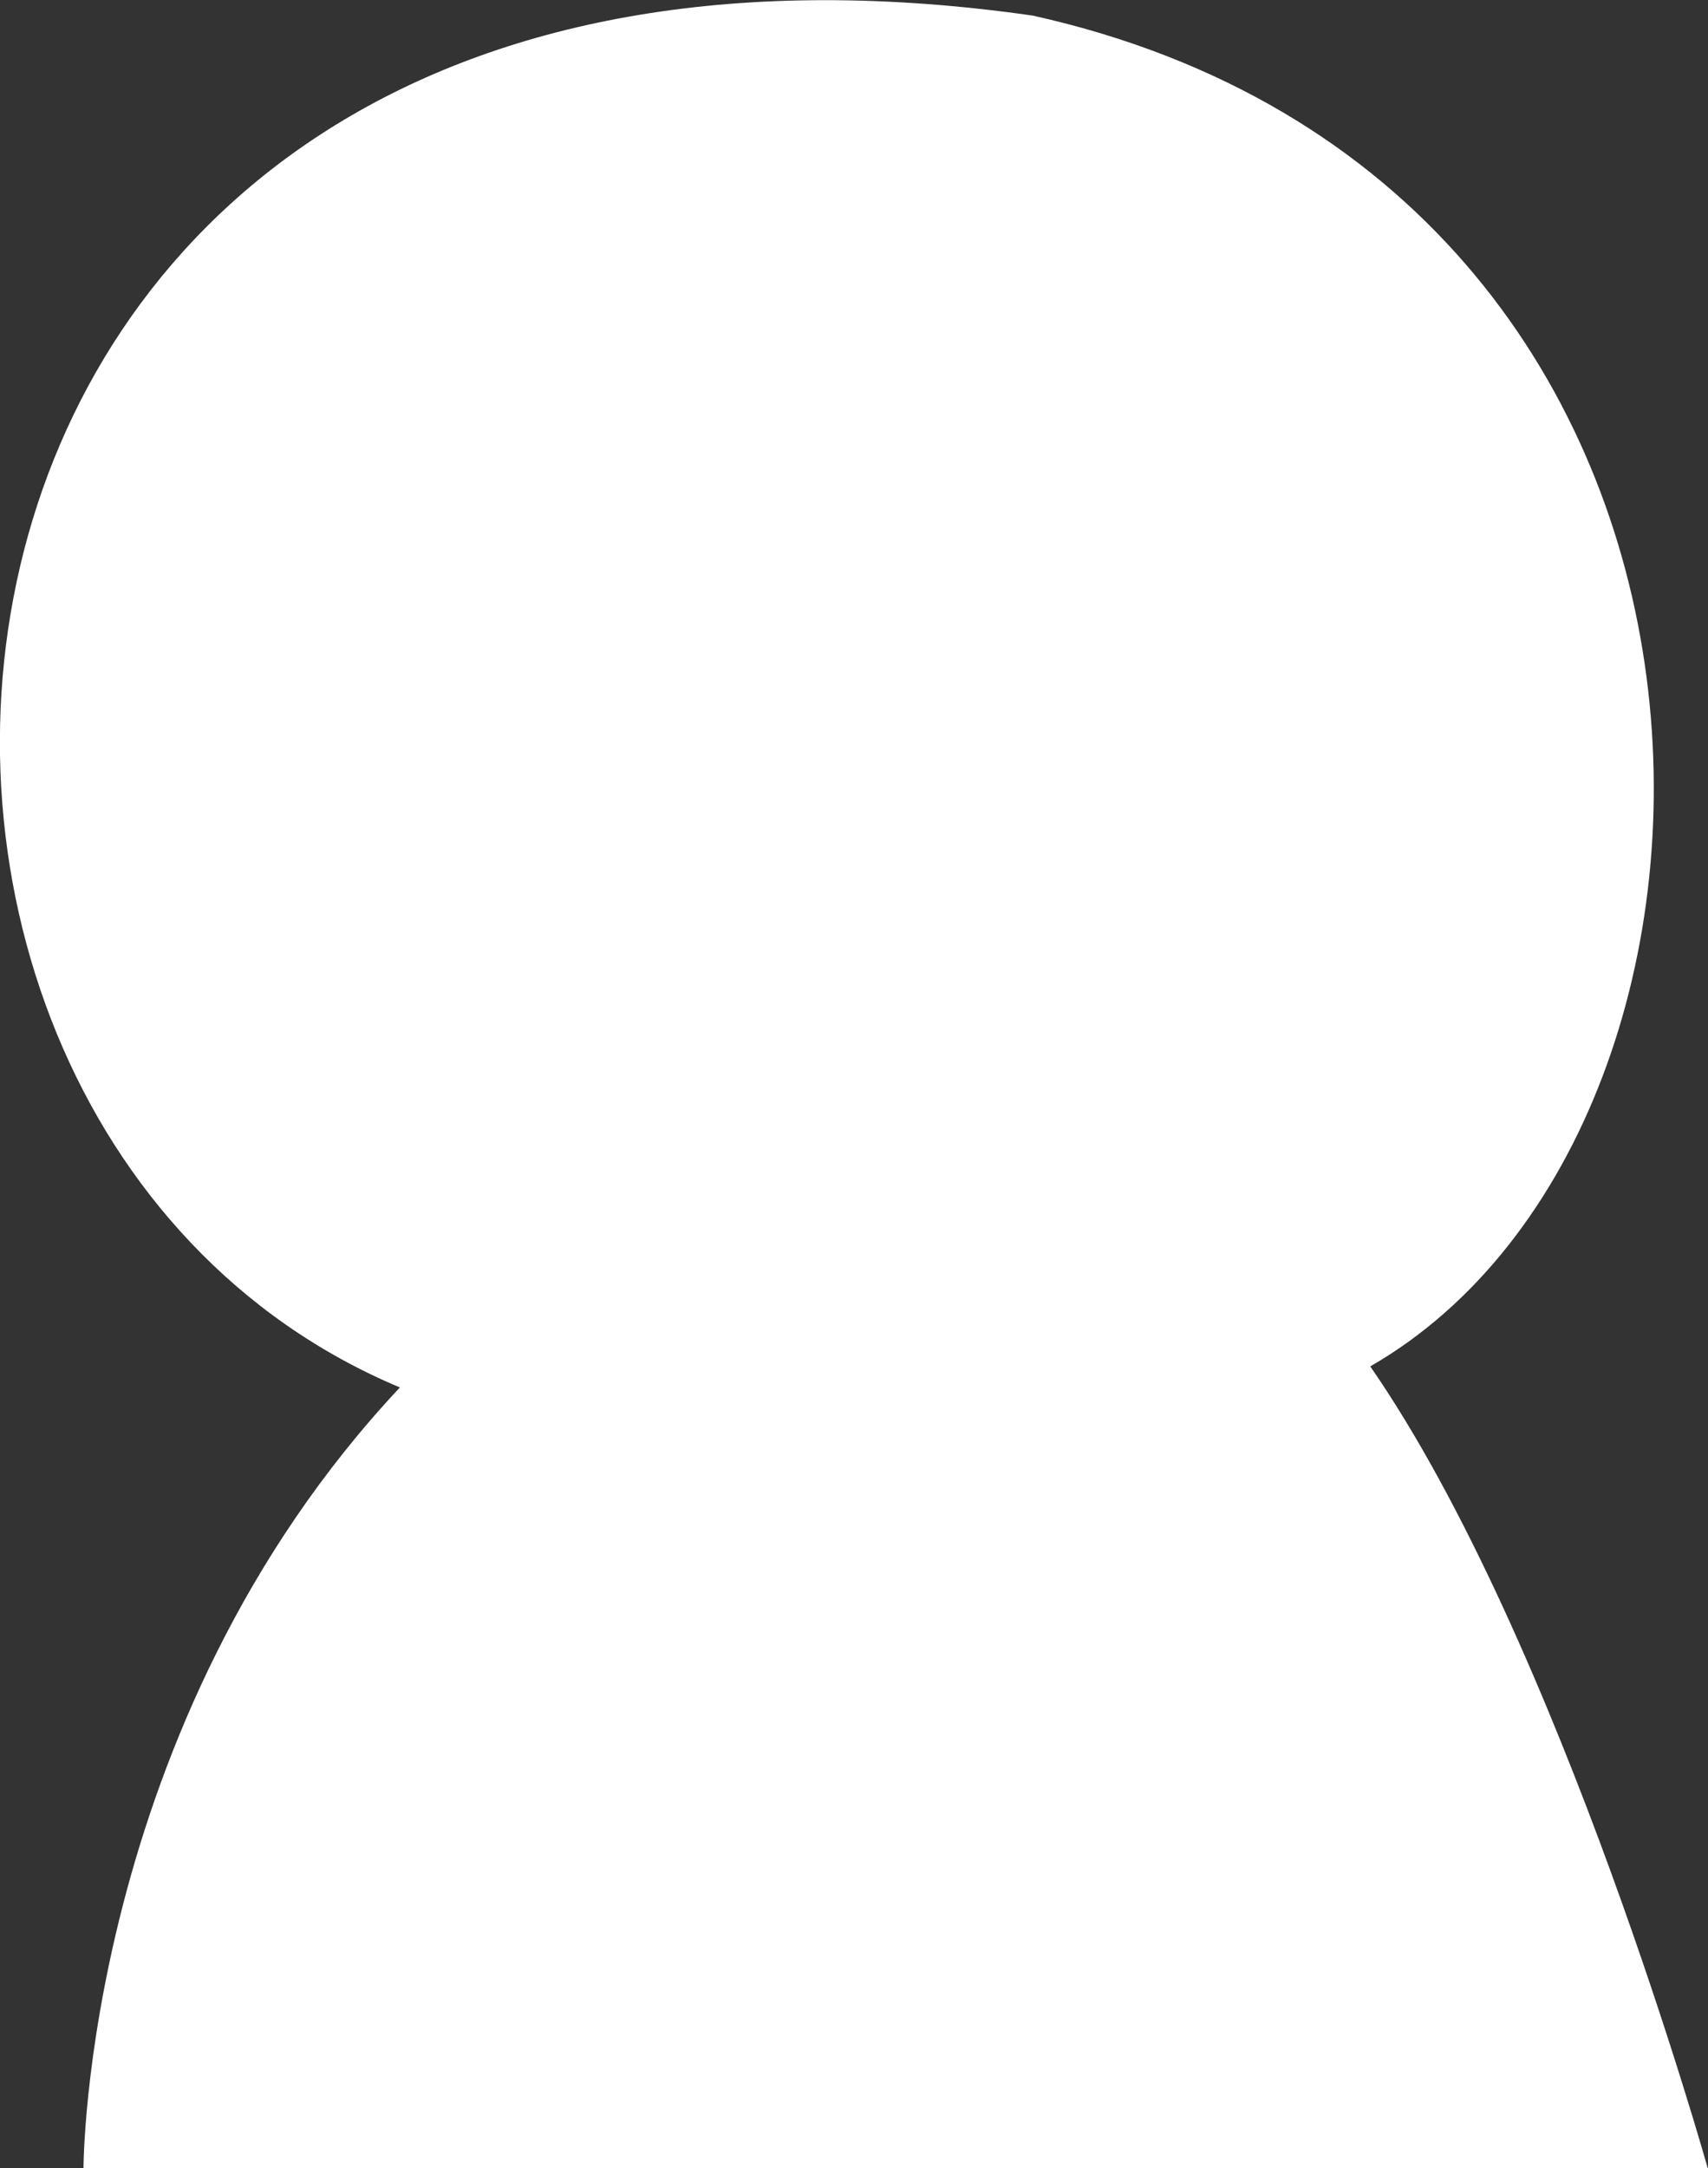 <svg xmlns="http://www.w3.org/2000/svg" xmlns:xlink="http://www.w3.org/1999/xlink" width="40.871" height="51.862" viewBox="0 0 40.871 51.862">
  <rect x="0" y="0" width="40.871" height="51.862" fill="#333333" stroke="none"/>
  <defs>
    <clipPath id="clip-path">
      <rect id="長方形_188" data-name="長方形 188" width="40.871" height="51.862" fill="none"/>
    </clipPath>
  </defs>
  <g id="グループ_355" data-name="グループ 355" clip-path="url(#clip-path)">
    <path id="パス_1265" data-name="パス 1265" d="M24.715.369C-3.556-3.669-6.076,26.619,9.571,33.183,2,41.259,2,51.861,2,51.861H40.867s-3.534-12.624-8.076-19.182c10.1-5.8,10.1-28.272-8.076-32.31" transform="translate(-0.002 0.004)" fill="#fff"/>
  </g>
</svg>

